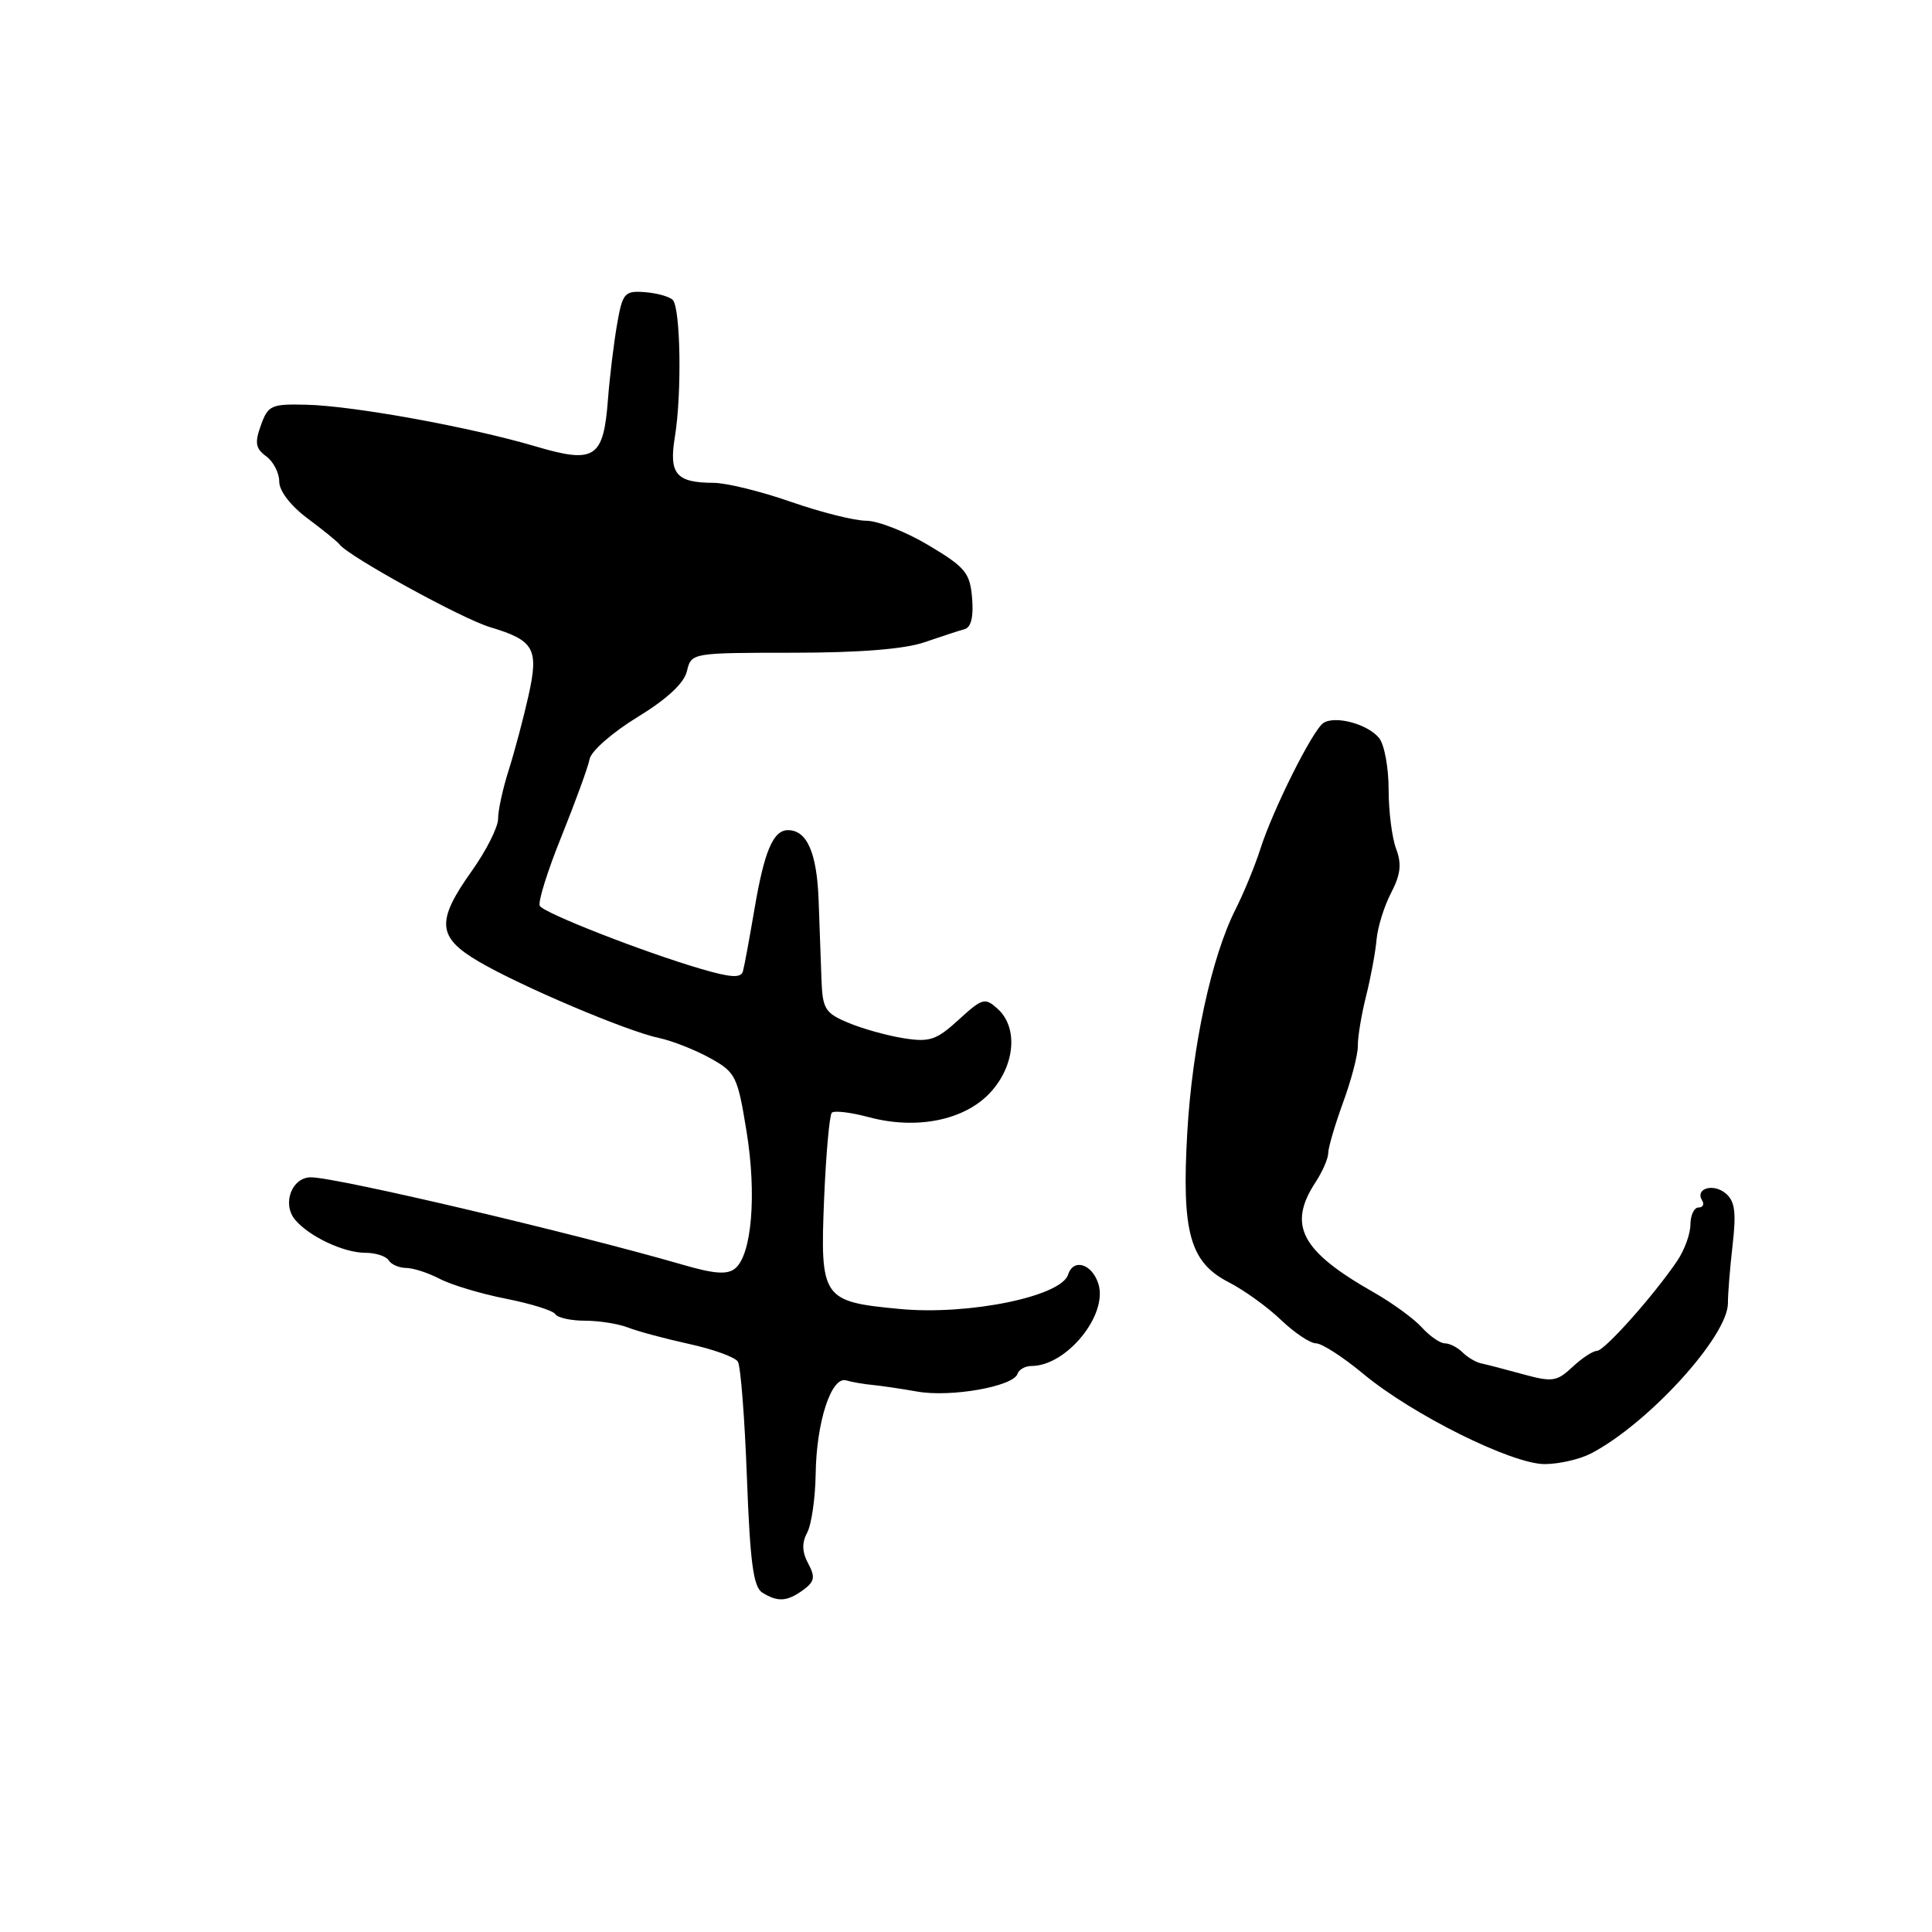 <?xml version="1.0" encoding="UTF-8" standalone="no"?>
<!DOCTYPE svg PUBLIC "-//W3C//DTD SVG 1.1//EN" "http://www.w3.org/Graphics/SVG/1.1/DTD/svg11.dtd" >
<svg xmlns="http://www.w3.org/2000/svg" xmlns:xlink="http://www.w3.org/1999/xlink" version="1.1" viewBox="0 0 256 256">
 <g >
 <path fill="currentColor"
d=" M 106.44 210.67 C 107.94 209.57 108.05 208.97 107.09 207.17 C 106.27 205.64 106.23 204.43 106.96 203.07 C 107.53 202.00 108.03 198.51 108.08 195.32 C 108.17 188.42 110.16 182.32 112.13 182.91 C 112.88 183.13 114.40 183.40 115.50 183.50 C 116.60 183.60 119.32 184.00 121.54 184.39 C 125.98 185.18 134.26 183.72 134.82 182.05 C 135.01 181.47 135.85 181.00 136.68 181.00 C 141.33 181.00 146.84 174.22 145.54 170.11 C 144.69 167.45 142.23 166.70 141.53 168.89 C 140.62 171.79 128.34 174.30 119.27 173.45 C 108.93 172.48 108.66 172.08 109.20 158.82 C 109.45 152.88 109.91 147.76 110.22 147.44 C 110.54 147.13 112.72 147.39 115.08 148.02 C 121.42 149.73 127.76 148.46 131.18 144.81 C 134.50 141.25 134.96 136.18 132.20 133.68 C 130.51 132.15 130.17 132.25 127.03 135.12 C 124.08 137.82 123.17 138.12 119.73 137.57 C 117.57 137.23 114.27 136.31 112.40 135.52 C 109.33 134.24 108.99 133.69 108.85 129.80 C 108.76 127.44 108.59 122.69 108.47 119.25 C 108.24 112.99 106.93 110.00 104.41 110.00 C 102.44 110.00 101.26 112.81 99.95 120.58 C 99.30 124.39 98.63 128.04 98.44 128.71 C 98.18 129.63 96.81 129.54 92.80 128.36 C 85.19 126.12 72.13 121.01 71.53 120.04 C 71.24 119.59 72.53 115.45 74.39 110.85 C 76.24 106.25 77.93 101.62 78.13 100.57 C 78.33 99.52 81.19 97.02 84.47 95.02 C 88.38 92.63 90.64 90.53 91.02 88.94 C 91.60 86.50 91.63 86.50 105.05 86.49 C 113.90 86.49 119.87 86.01 122.50 85.10 C 124.70 84.34 127.09 83.56 127.81 83.37 C 128.67 83.14 129.02 81.73 128.81 79.26 C 128.53 75.90 127.93 75.17 123.04 72.25 C 120.04 70.46 116.32 69.00 114.78 69.00 C 113.23 69.00 108.74 67.87 104.81 66.50 C 100.87 65.12 96.27 63.99 94.58 63.98 C 89.57 63.96 88.61 62.81 89.43 57.85 C 90.36 52.16 90.18 40.78 89.14 39.74 C 88.69 39.29 87.02 38.83 85.43 38.71 C 82.75 38.51 82.49 38.82 81.76 43.00 C 81.33 45.48 80.79 49.92 80.56 52.89 C 79.97 60.74 78.83 61.48 70.94 59.14 C 62.35 56.60 46.86 53.78 40.63 53.63 C 35.95 53.51 35.52 53.70 34.57 56.35 C 33.73 58.67 33.86 59.43 35.27 60.46 C 36.22 61.15 37.00 62.66 37.00 63.81 C 37.00 65.06 38.51 67.02 40.75 68.69 C 42.81 70.23 44.73 71.78 45.00 72.15 C 46.21 73.74 61.22 81.99 64.93 83.10 C 70.81 84.86 71.42 85.95 70.02 92.22 C 69.37 95.13 68.20 99.53 67.42 102.00 C 66.63 104.47 65.99 107.40 66.00 108.50 C 66.00 109.60 64.43 112.72 62.50 115.43 C 57.76 122.10 57.93 124.18 63.45 127.42 C 69.01 130.68 83.08 136.65 87.32 137.54 C 89.07 137.91 92.11 139.11 94.08 140.20 C 97.48 142.08 97.73 142.58 98.92 149.91 C 100.28 158.27 99.62 166.24 97.42 168.07 C 96.39 168.92 94.68 168.81 90.53 167.60 C 75.89 163.36 44.59 156.00 41.20 156.00 C 38.66 156.00 37.35 159.51 39.09 161.61 C 40.94 163.83 45.53 166.00 48.39 166.00 C 49.76 166.00 51.16 166.45 51.50 167.00 C 51.84 167.55 52.88 168.00 53.81 168.01 C 54.74 168.01 56.75 168.66 58.28 169.46 C 59.81 170.26 63.75 171.44 67.05 172.09 C 70.35 172.74 73.29 173.66 73.58 174.13 C 73.88 174.61 75.65 175.00 77.51 175.00 C 79.38 175.00 81.94 175.41 83.20 175.90 C 84.47 176.40 88.11 177.38 91.30 178.08 C 94.48 178.77 97.40 179.83 97.77 180.42 C 98.14 181.01 98.68 187.93 98.97 195.79 C 99.39 206.98 99.82 210.28 101.00 211.02 C 103.05 212.31 104.30 212.23 106.44 210.67 Z  M 210.80 192.60 C 218.40 188.65 228.97 177.05 228.96 172.67 C 228.95 171.48 229.23 168.01 229.58 164.96 C 230.08 160.60 229.88 159.14 228.65 158.12 C 227.00 156.75 224.57 157.49 225.54 159.07 C 225.86 159.58 225.64 160.00 225.06 160.00 C 224.48 160.00 224.00 161.01 223.99 162.25 C 223.99 163.49 223.20 165.65 222.24 167.07 C 219.08 171.73 212.59 179.00 211.60 179.00 C 211.07 179.00 209.61 179.96 208.36 181.13 C 206.29 183.07 205.70 183.16 201.79 182.09 C 199.43 181.44 196.93 180.79 196.24 180.65 C 195.55 180.50 194.44 179.84 193.79 179.19 C 193.14 178.54 192.08 178.00 191.45 178.00 C 190.83 178.00 189.45 177.05 188.41 175.90 C 187.36 174.74 184.48 172.64 182.00 171.23 C 172.37 165.76 170.58 162.34 174.33 156.63 C 175.25 155.22 176.00 153.49 176.00 152.77 C 176.00 152.06 176.89 149.04 177.97 146.07 C 179.06 143.10 179.94 139.73 179.92 138.58 C 179.90 137.44 180.39 134.47 181.01 132.00 C 181.63 129.53 182.26 126.15 182.40 124.50 C 182.55 122.85 183.41 120.06 184.33 118.31 C 185.59 115.88 185.75 114.48 185.00 112.49 C 184.45 111.05 184.00 107.51 184.00 104.63 C 184.00 101.74 183.44 98.68 182.75 97.81 C 181.28 95.96 176.96 94.78 175.37 95.79 C 173.96 96.69 168.68 107.24 167.00 112.50 C 166.30 114.70 164.82 118.30 163.71 120.50 C 160.53 126.81 157.98 138.59 157.32 150.06 C 156.56 163.31 157.66 167.27 162.84 169.92 C 164.85 170.95 167.96 173.19 169.74 174.90 C 171.52 176.60 173.61 178.00 174.38 178.00 C 175.15 178.00 177.97 179.82 180.64 182.04 C 187.11 187.43 200.32 194.00 204.67 194.00 C 206.55 194.00 209.31 193.37 210.80 192.60 Z "/>
</g>
</svg>